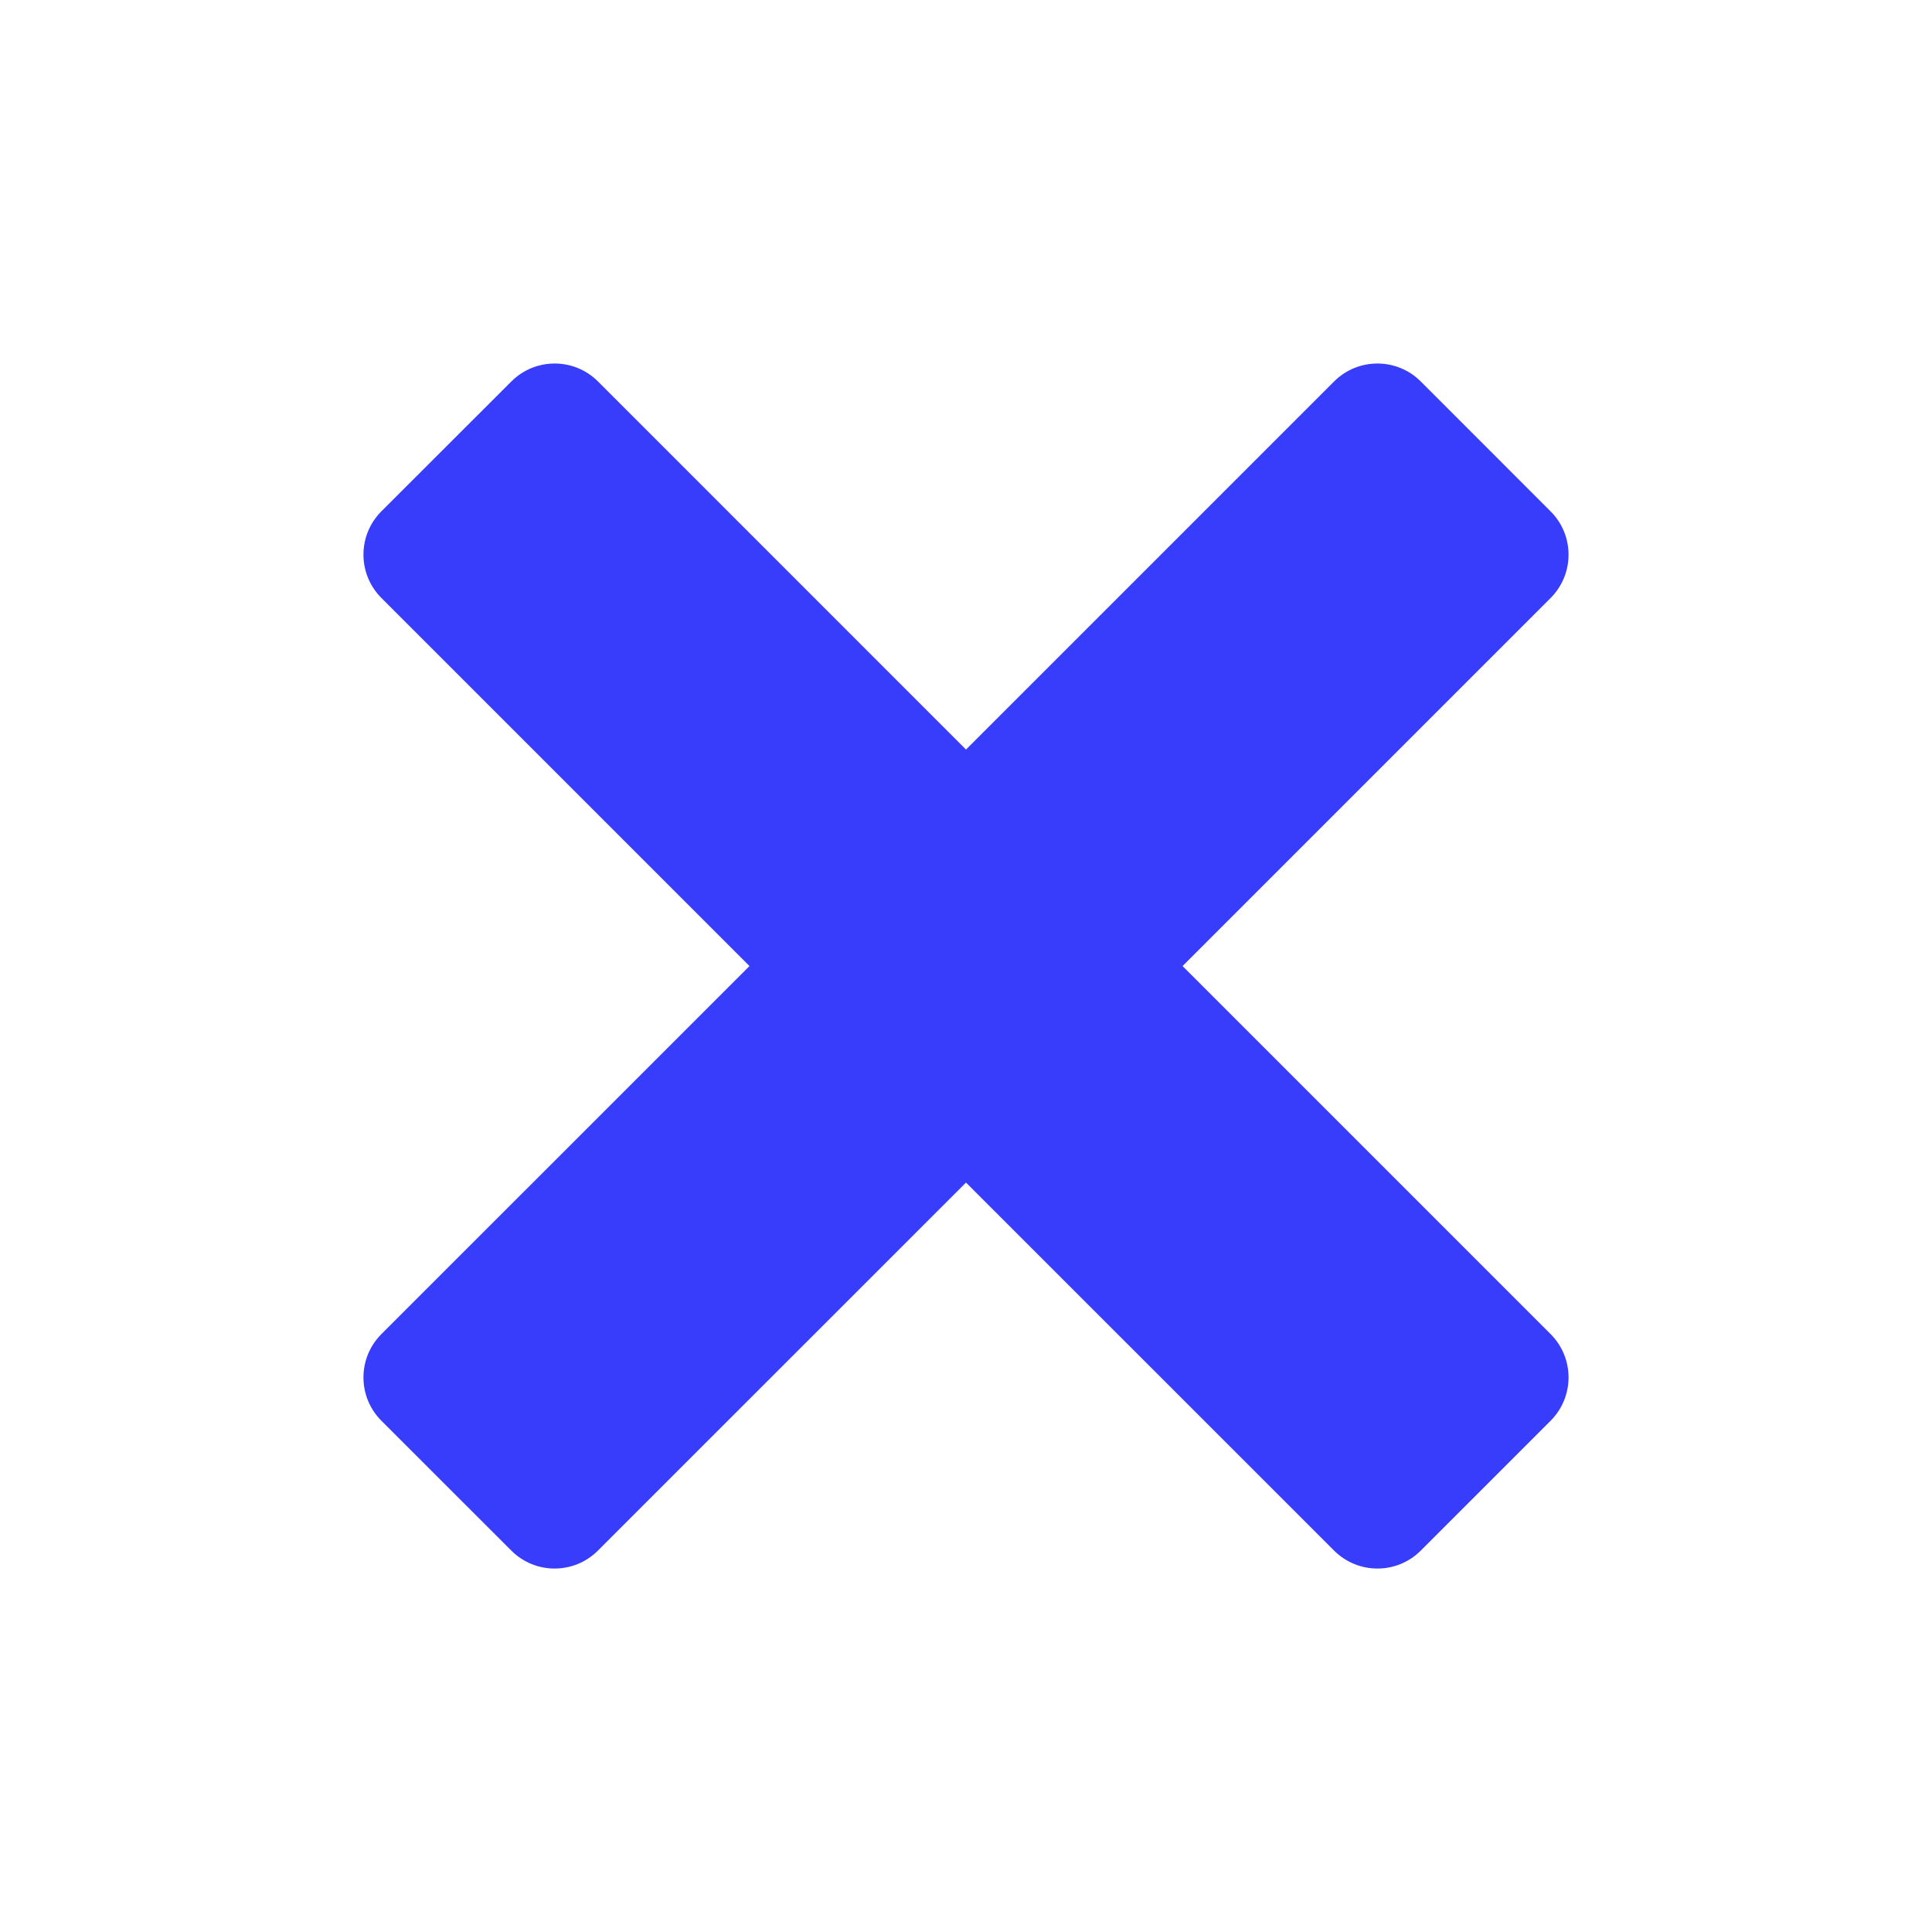 <svg width="234" height="234" viewBox="0 0 234 234" fill="none" xmlns="http://www.w3.org/2000/svg">
<path d="M143.23 117.007L187.807 161.584C190.703 164.48 190.703 169.182 187.807 172.078L172.078 187.807C169.182 190.703 164.487 190.703 161.584 187.807L117 143.23L72.416 187.807C69.52 190.703 64.825 190.703 61.93 187.807L46.193 172.078C43.297 169.182 43.297 164.487 46.193 161.584L90.777 117.007L46.193 72.423C43.297 69.527 43.297 64.825 46.193 61.93L61.937 46.2C64.833 43.305 69.527 43.305 72.423 46.2L117 90.785L161.584 46.2C164.48 43.305 169.175 43.305 172.078 46.2L187.807 61.937C190.703 64.833 190.703 69.527 187.807 72.43L143.23 117.007Z" fill="#383DFB"/>
</svg>
